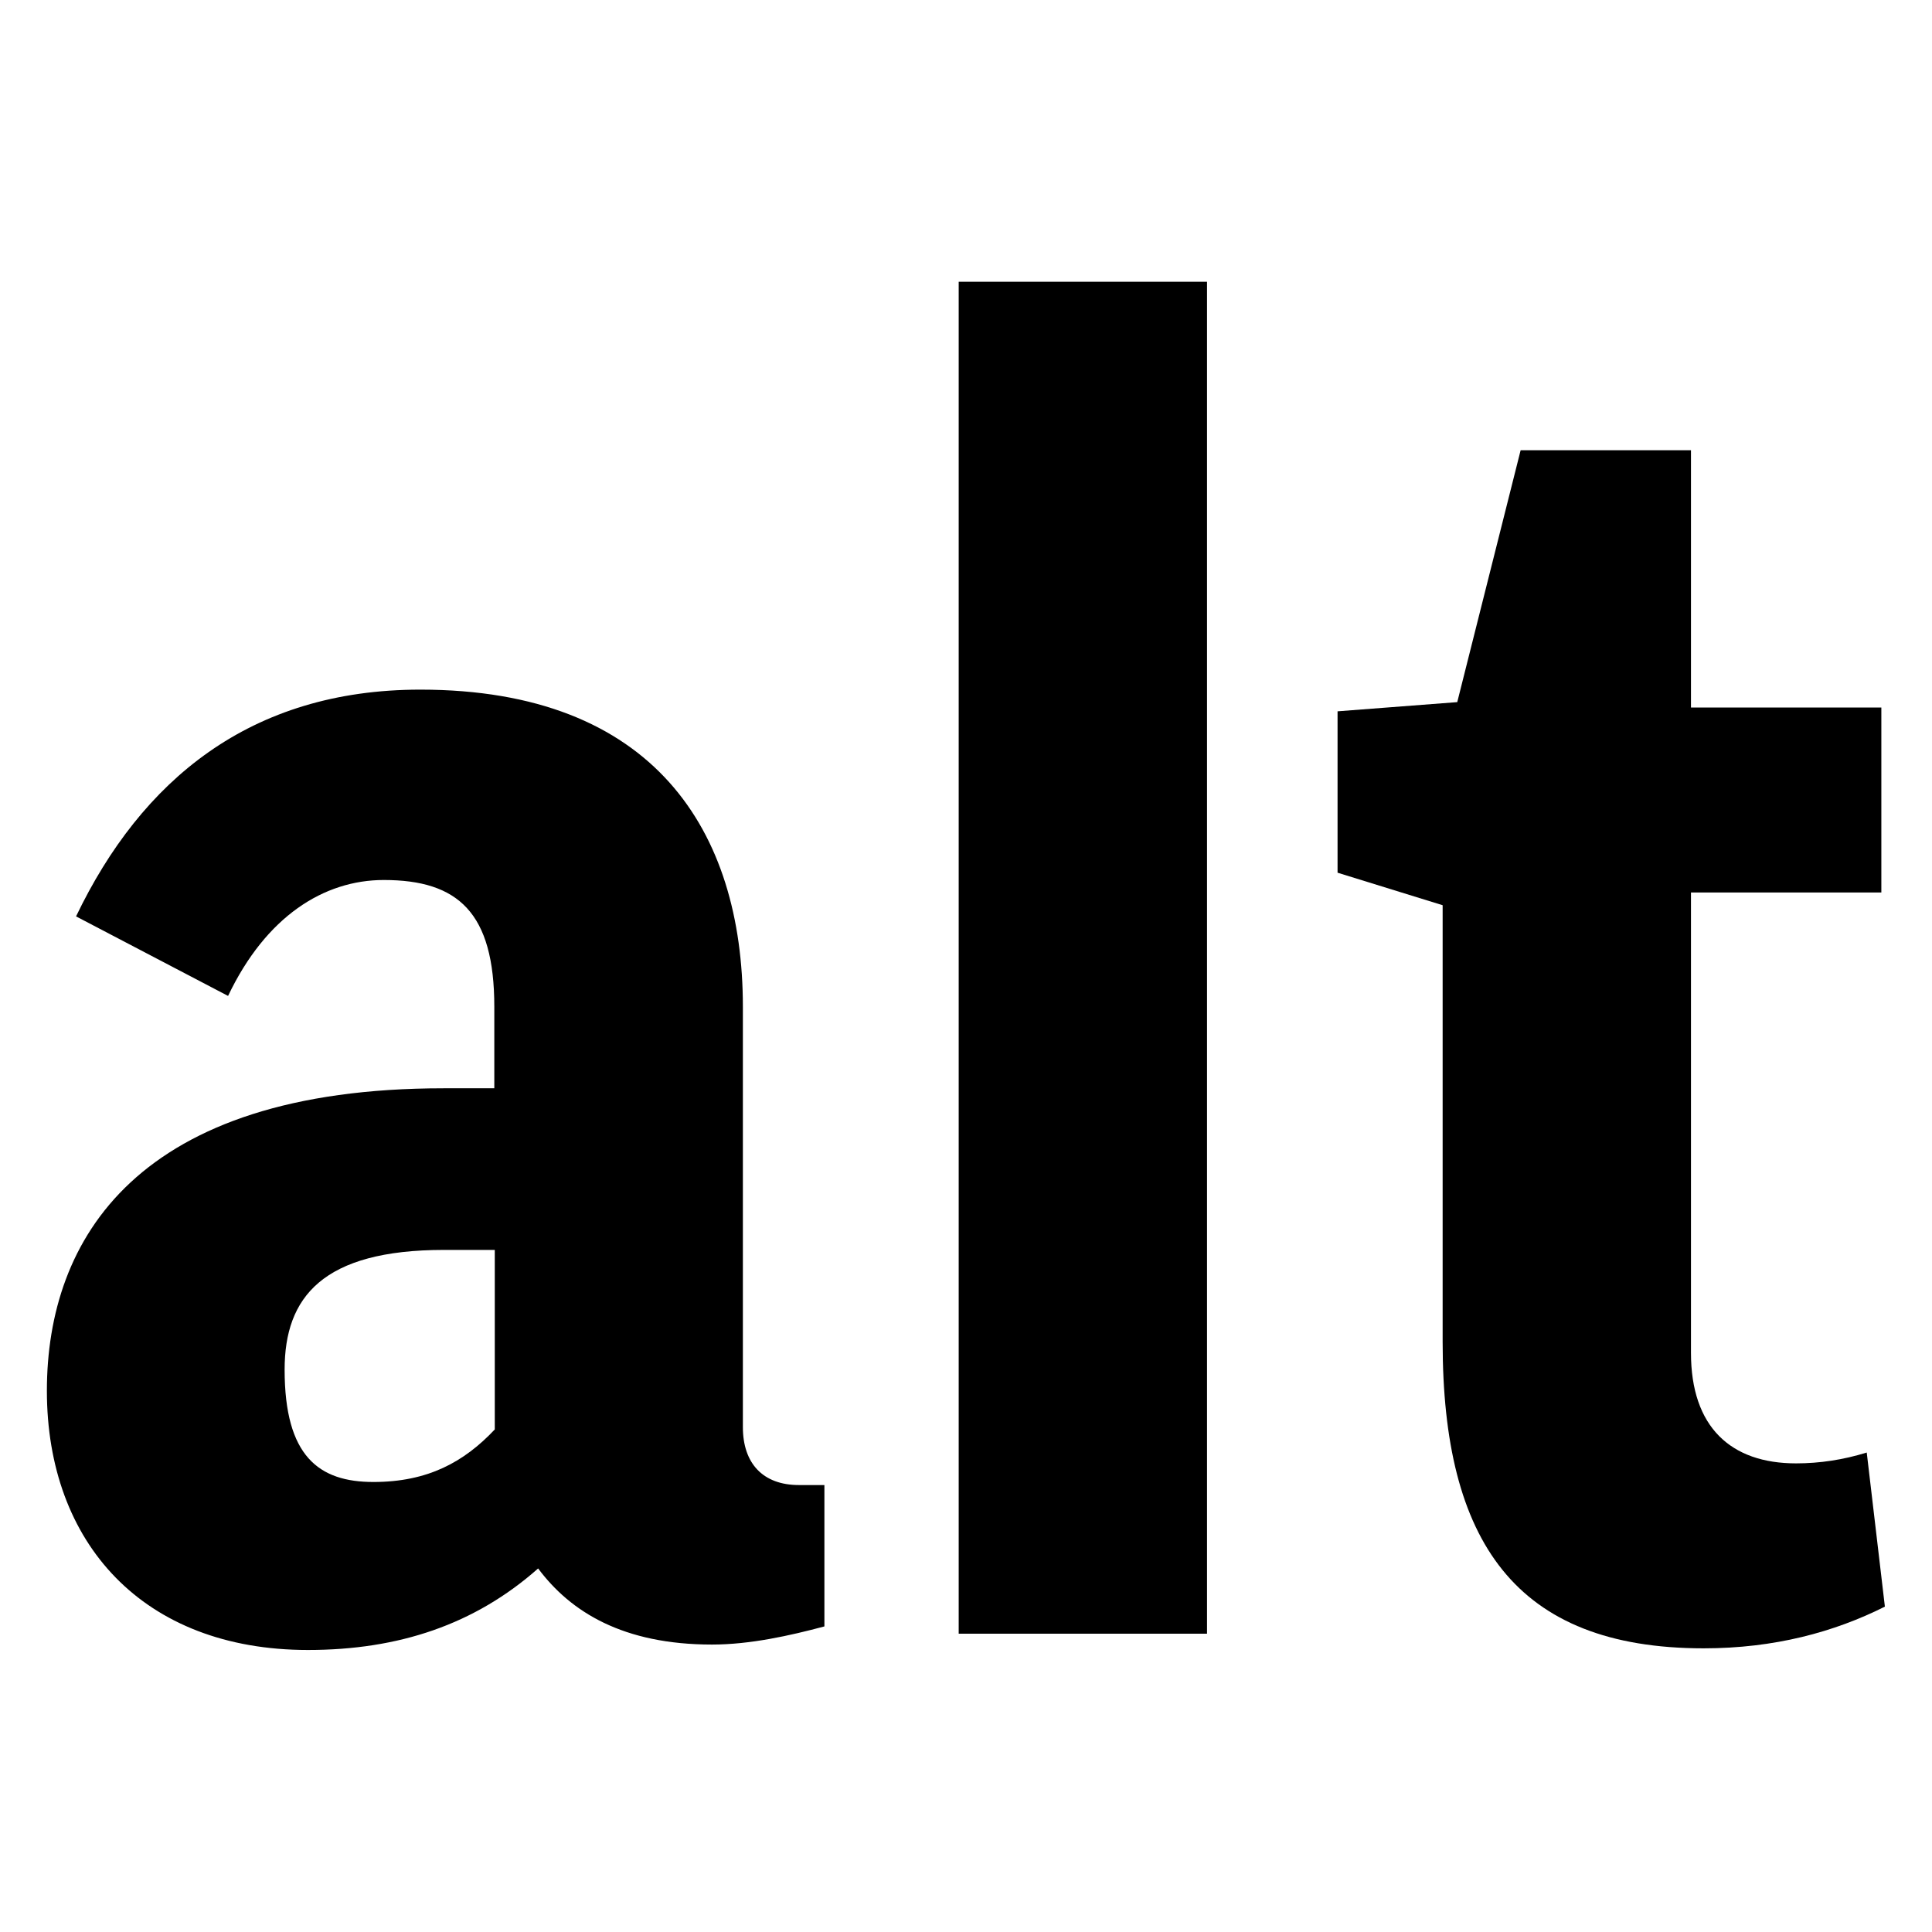 <?xml version="1.0" encoding="UTF-8"?>
<svg xmlns="http://www.w3.org/2000/svg" viewBox="0 0 82 82">
  <path d="m3.23,38.89c2.77-5.77,7.38-9.62,14.61-9.62,9.92,0,13.69,6,13.69,13.46v17.84c0,1.54.85,2.46,2.38,2.46h1.08v6c-1.46.39-3.15.77-4.77.77-3.77,0-6-1.38-7.38-3.23-2.69,2.38-5.92,3.46-9.77,3.46-7,0-11.08-4.54-11.08-11s3.85-12.84,16.84-12.84h2.15v-3.46c0-4-1.54-5.38-4.69-5.38-2.54,0-5,1.54-6.61,4.92l-6.46-3.38Zm17.77,21.77v-7.61h-2.15c-5.15,0-6.77,2-6.77,5.08,0,3.69,1.46,4.77,3.77,4.77s3.85-.85,5.15-2.23Z"/>
  <path d="m51.23,11.96v57.38h-10.54V11.96h10.54Z"/>
  <path d="m79.85,37.88h-8.08v19.54c0,3.15,1.69,4.69,4.46,4.69,1,0,2-.15,3-.46l.77,6.54c-2.15,1.08-4.69,1.77-7.69,1.77-8,0-11.08-4.54-11.08-13v-18.54l-4.46-1.38v-6.85l5.08-.39,2.69-10.69h7.23v10.92h8.08v7.84Z"/>
</svg>